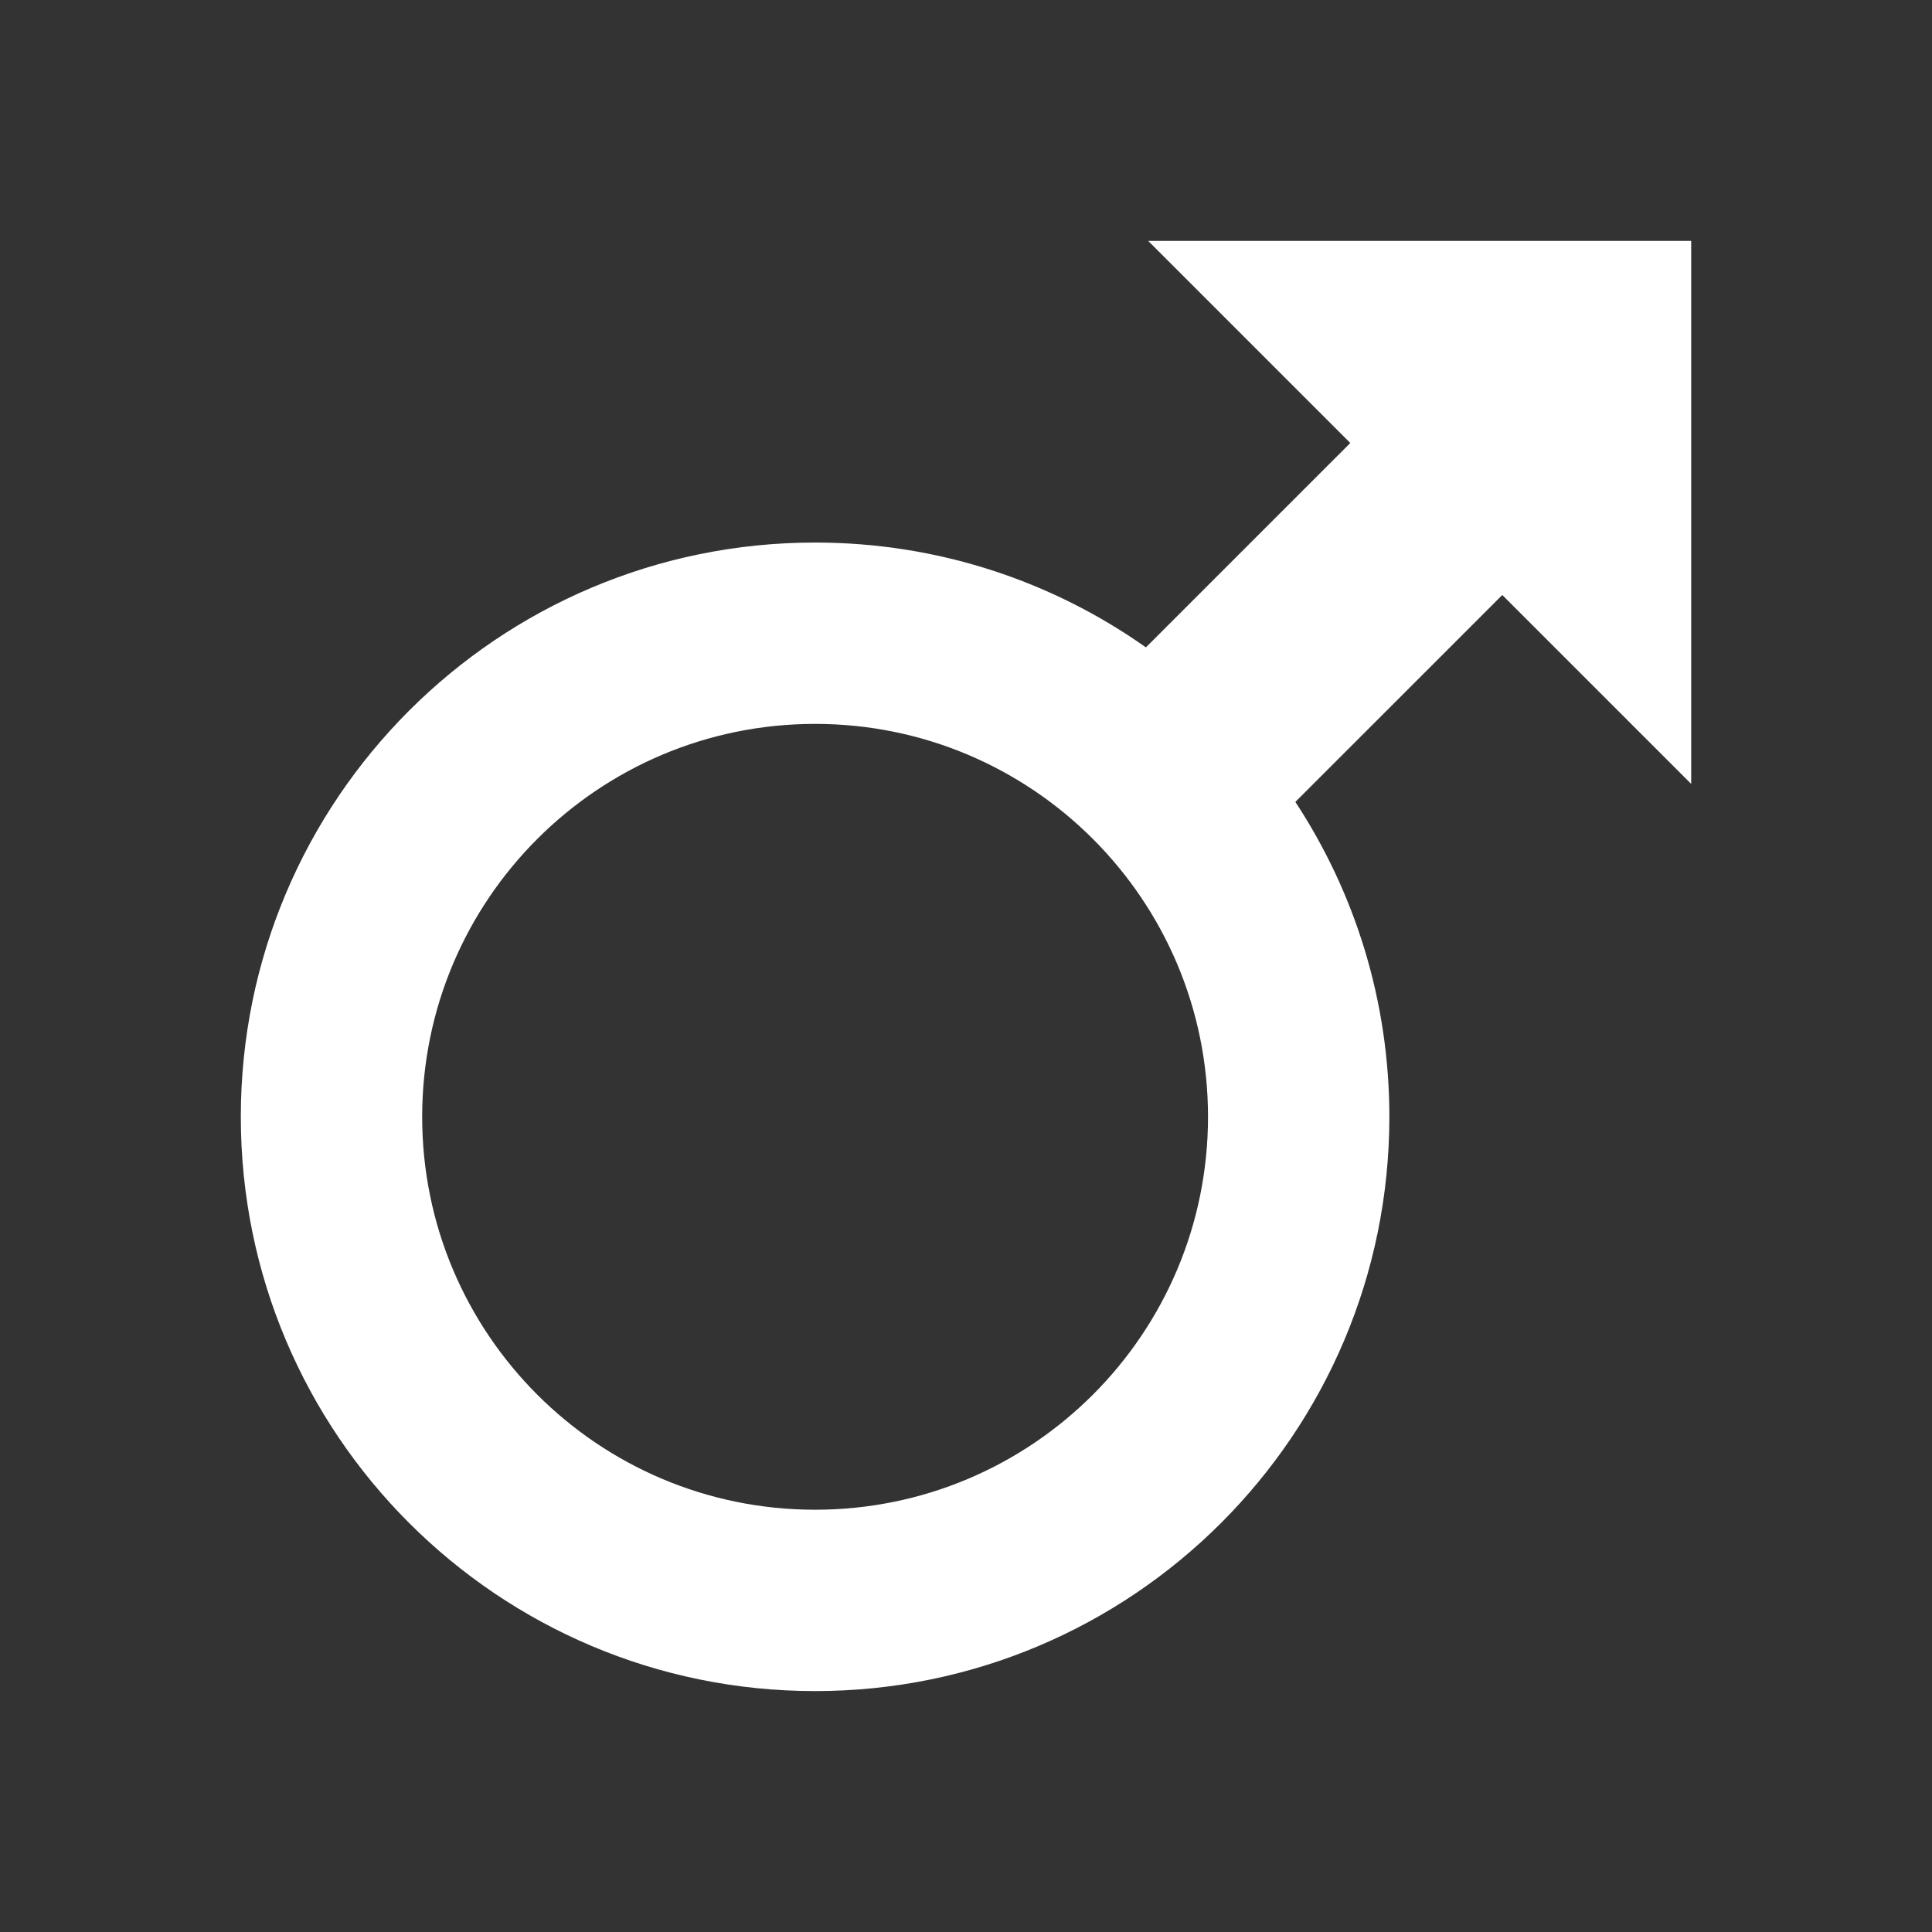 <?xml version="1.0" standalone="no"?><!DOCTYPE svg PUBLIC "-//W3C//DTD SVG 1.1//EN" "http://www.w3.org/Graphics/SVG/1.1/DTD/svg11.dtd"><svg t="1588750425039" class="icon" viewBox="0 0 1024 1024" version="1.1" xmlns="http://www.w3.org/2000/svg" p-id="6944" width="64" height="64" xmlns:xlink="http://www.w3.org/1999/xlink"><rect x="0" y="0" width="1024" height="1024" fill="#333333" stroke="none"/><defs><style type="text/css"></style></defs><path d="M896.357 415.484V127.69h-287.795l107.117 107.117-108.319 108.317c-49.569-34.997-110.052-55.563-175.345-55.563-168.102 0-304.374 136.274-304.374 304.374s136.274 304.374 304.374 304.374S736.39 760.036 736.39 591.935c0-61.632-18.336-118.973-49.825-166.901L796.238 315.366l100.119 100.118zM432.016 800.191c-115.016 0-208.256-93.241-208.256-208.256s93.241-208.256 208.256-208.256 208.256 93.241 208.256 208.256-93.241 208.256-208.256 208.256z" p-id="6945" fill="#ffffff"></path></svg>